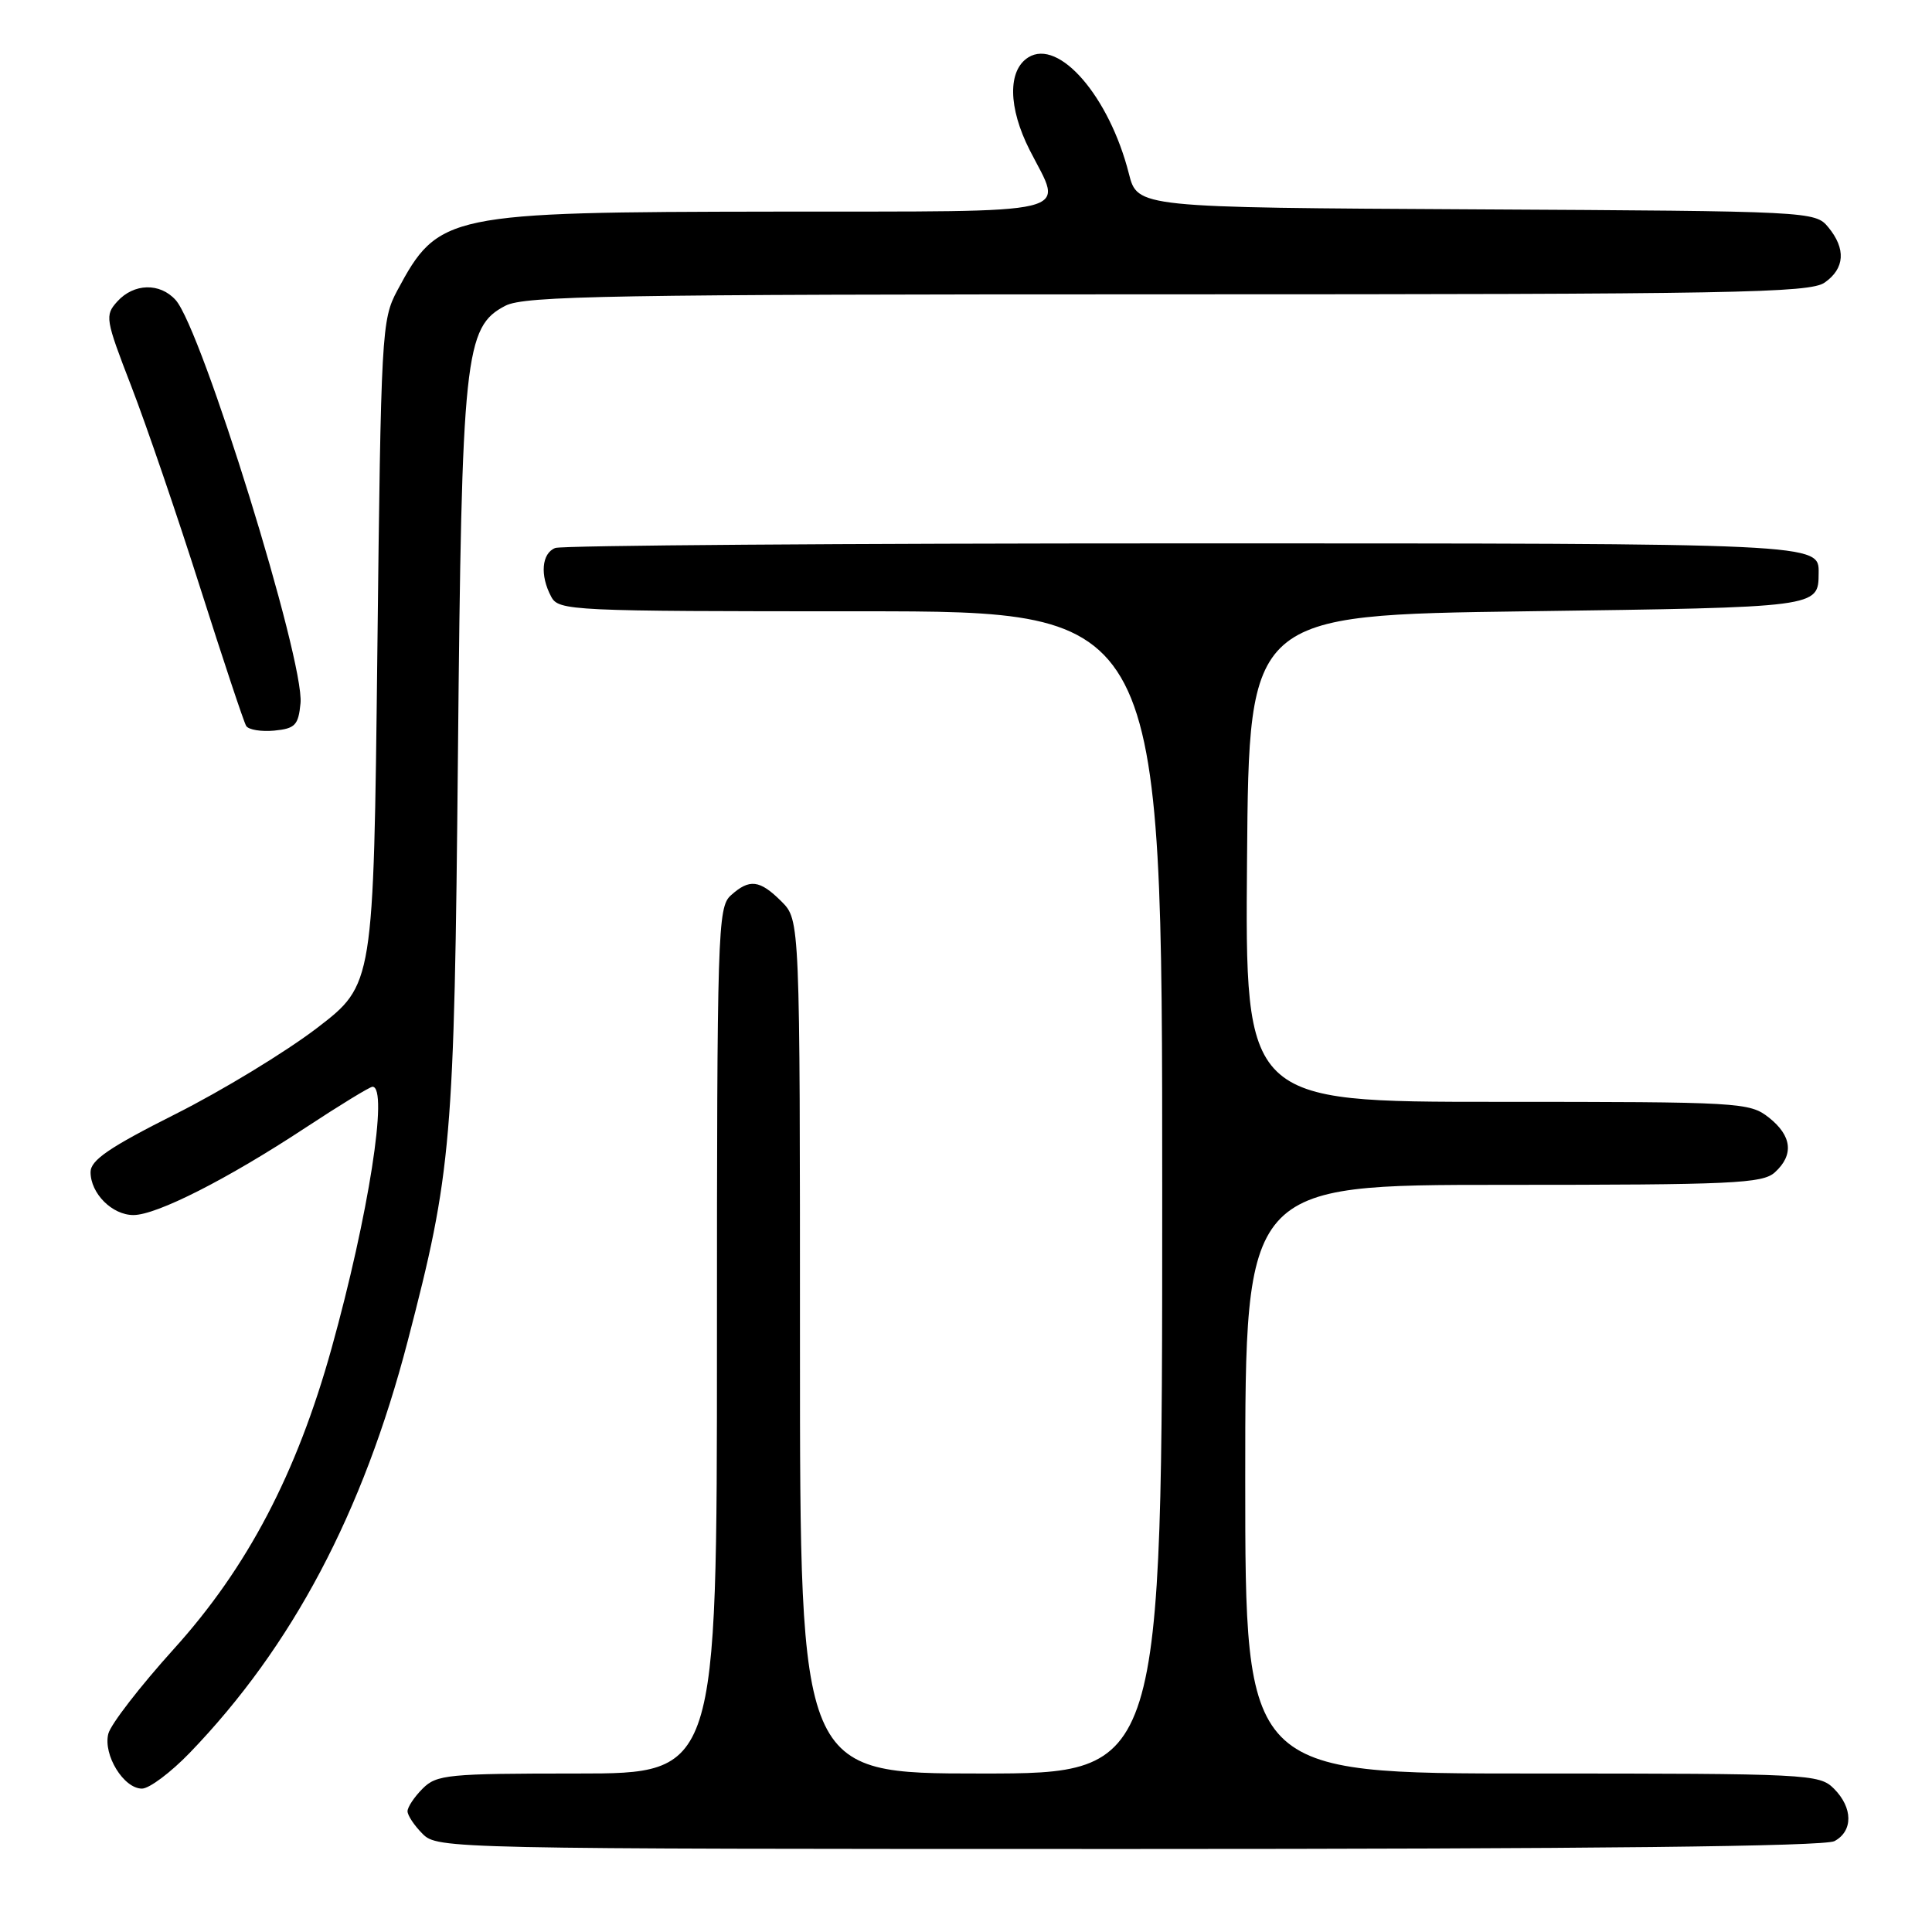 <?xml version="1.0" encoding="UTF-8" standalone="no"?>
<!DOCTYPE svg PUBLIC "-//W3C//DTD SVG 1.1//EN" "http://www.w3.org/Graphics/SVG/1.1/DTD/svg11.dtd" >
<svg xmlns="http://www.w3.org/2000/svg" xmlns:xlink="http://www.w3.org/1999/xlink" version="1.1" viewBox="0 0 256 256">
 <g >
 <path fill="currentColor"
d=" M 243.07 243.96 C 245.56 242.63 245.53 239.53 243.00 237.00 C 241.07 235.07 239.67 235.00 203.00 235.00 C 165.00 235.00 165.00 235.00 165.00 196.00 C 165.00 157.00 165.00 157.00 199.17 157.00 C 229.56 157.00 233.54 156.82 235.17 155.35 C 237.73 153.03 237.45 150.50 234.37 148.07 C 231.82 146.07 230.61 146.00 198.35 146.00 C 164.97 146.00 164.97 146.00 165.24 113.75 C 165.50 81.50 165.50 81.50 202.29 81.00 C 241.13 80.47 240.94 80.50 240.98 75.95 C 241.02 71.98 241.49 72.00 156.88 72.00 C 111.94 72.00 74.45 72.27 73.58 72.61 C 71.77 73.30 71.52 76.24 73.04 79.07 C 74.03 80.93 75.55 81.00 114.04 81.00 C 154.00 81.00 154.00 81.00 154.00 158.00 C 154.00 235.00 154.00 235.00 130.00 235.00 C 106.00 235.00 106.00 235.00 106.00 178.45 C 106.00 121.91 106.00 121.91 103.55 119.45 C 100.66 116.57 99.31 116.41 96.83 118.65 C 95.10 120.22 95.00 123.37 95.00 177.65 C 95.00 235.00 95.00 235.00 76.50 235.00 C 59.33 235.00 57.86 235.14 56.00 237.00 C 54.90 238.10 54.00 239.45 54.00 240.00 C 54.00 240.55 54.90 241.90 56.00 243.00 C 57.97 244.97 59.33 245.00 149.57 245.00 C 210.77 245.00 241.77 244.66 243.07 243.96 Z  M 25.15 232.25 C 38.73 218.16 48.09 200.47 54.02 177.71 C 59.87 155.23 60.19 151.46 60.68 100.00 C 61.18 46.99 61.57 43.31 66.97 40.51 C 69.52 39.20 80.95 39.00 154.73 39.00 C 229.88 39.00 239.81 38.82 241.78 37.44 C 244.45 35.57 244.62 32.97 242.25 30.10 C 240.52 28.01 239.97 27.98 195.61 27.74 C 150.72 27.50 150.72 27.50 149.58 23.00 C 146.98 12.78 140.31 5.07 136.26 7.60 C 133.51 9.32 133.58 14.25 136.44 19.89 C 140.89 28.66 143.64 27.99 102.75 28.04 C 59.13 28.10 58.10 28.31 52.64 38.50 C 50.57 42.37 50.48 43.93 50.00 86.49 C 49.50 130.47 49.50 130.47 42.00 136.22 C 37.88 139.37 29.44 144.51 23.25 147.62 C 14.47 152.04 12.00 153.73 12.00 155.31 C 12.00 158.14 14.86 161.00 17.68 161.00 C 20.76 161.00 30.14 156.24 40.49 149.42 C 45.02 146.44 49.01 144.00 49.36 144.00 C 51.50 144.00 48.83 161.07 43.94 178.64 C 39.32 195.25 32.78 207.72 23.04 218.49 C 18.58 223.43 14.66 228.49 14.35 229.74 C 13.65 232.54 16.39 237.00 18.81 237.00 C 19.78 237.00 22.63 234.86 25.15 232.25 Z  M 39.82 93.18 C 40.36 87.56 26.74 43.60 23.27 39.75 C 21.19 37.44 17.74 37.53 15.55 39.94 C 13.87 41.80 13.95 42.26 17.40 51.19 C 19.38 56.31 23.49 68.32 26.53 77.89 C 29.57 87.45 32.31 95.69 32.62 96.19 C 32.93 96.70 34.61 96.97 36.34 96.81 C 39.11 96.54 39.54 96.09 39.82 93.18 Z "/>
</g>
</svg>